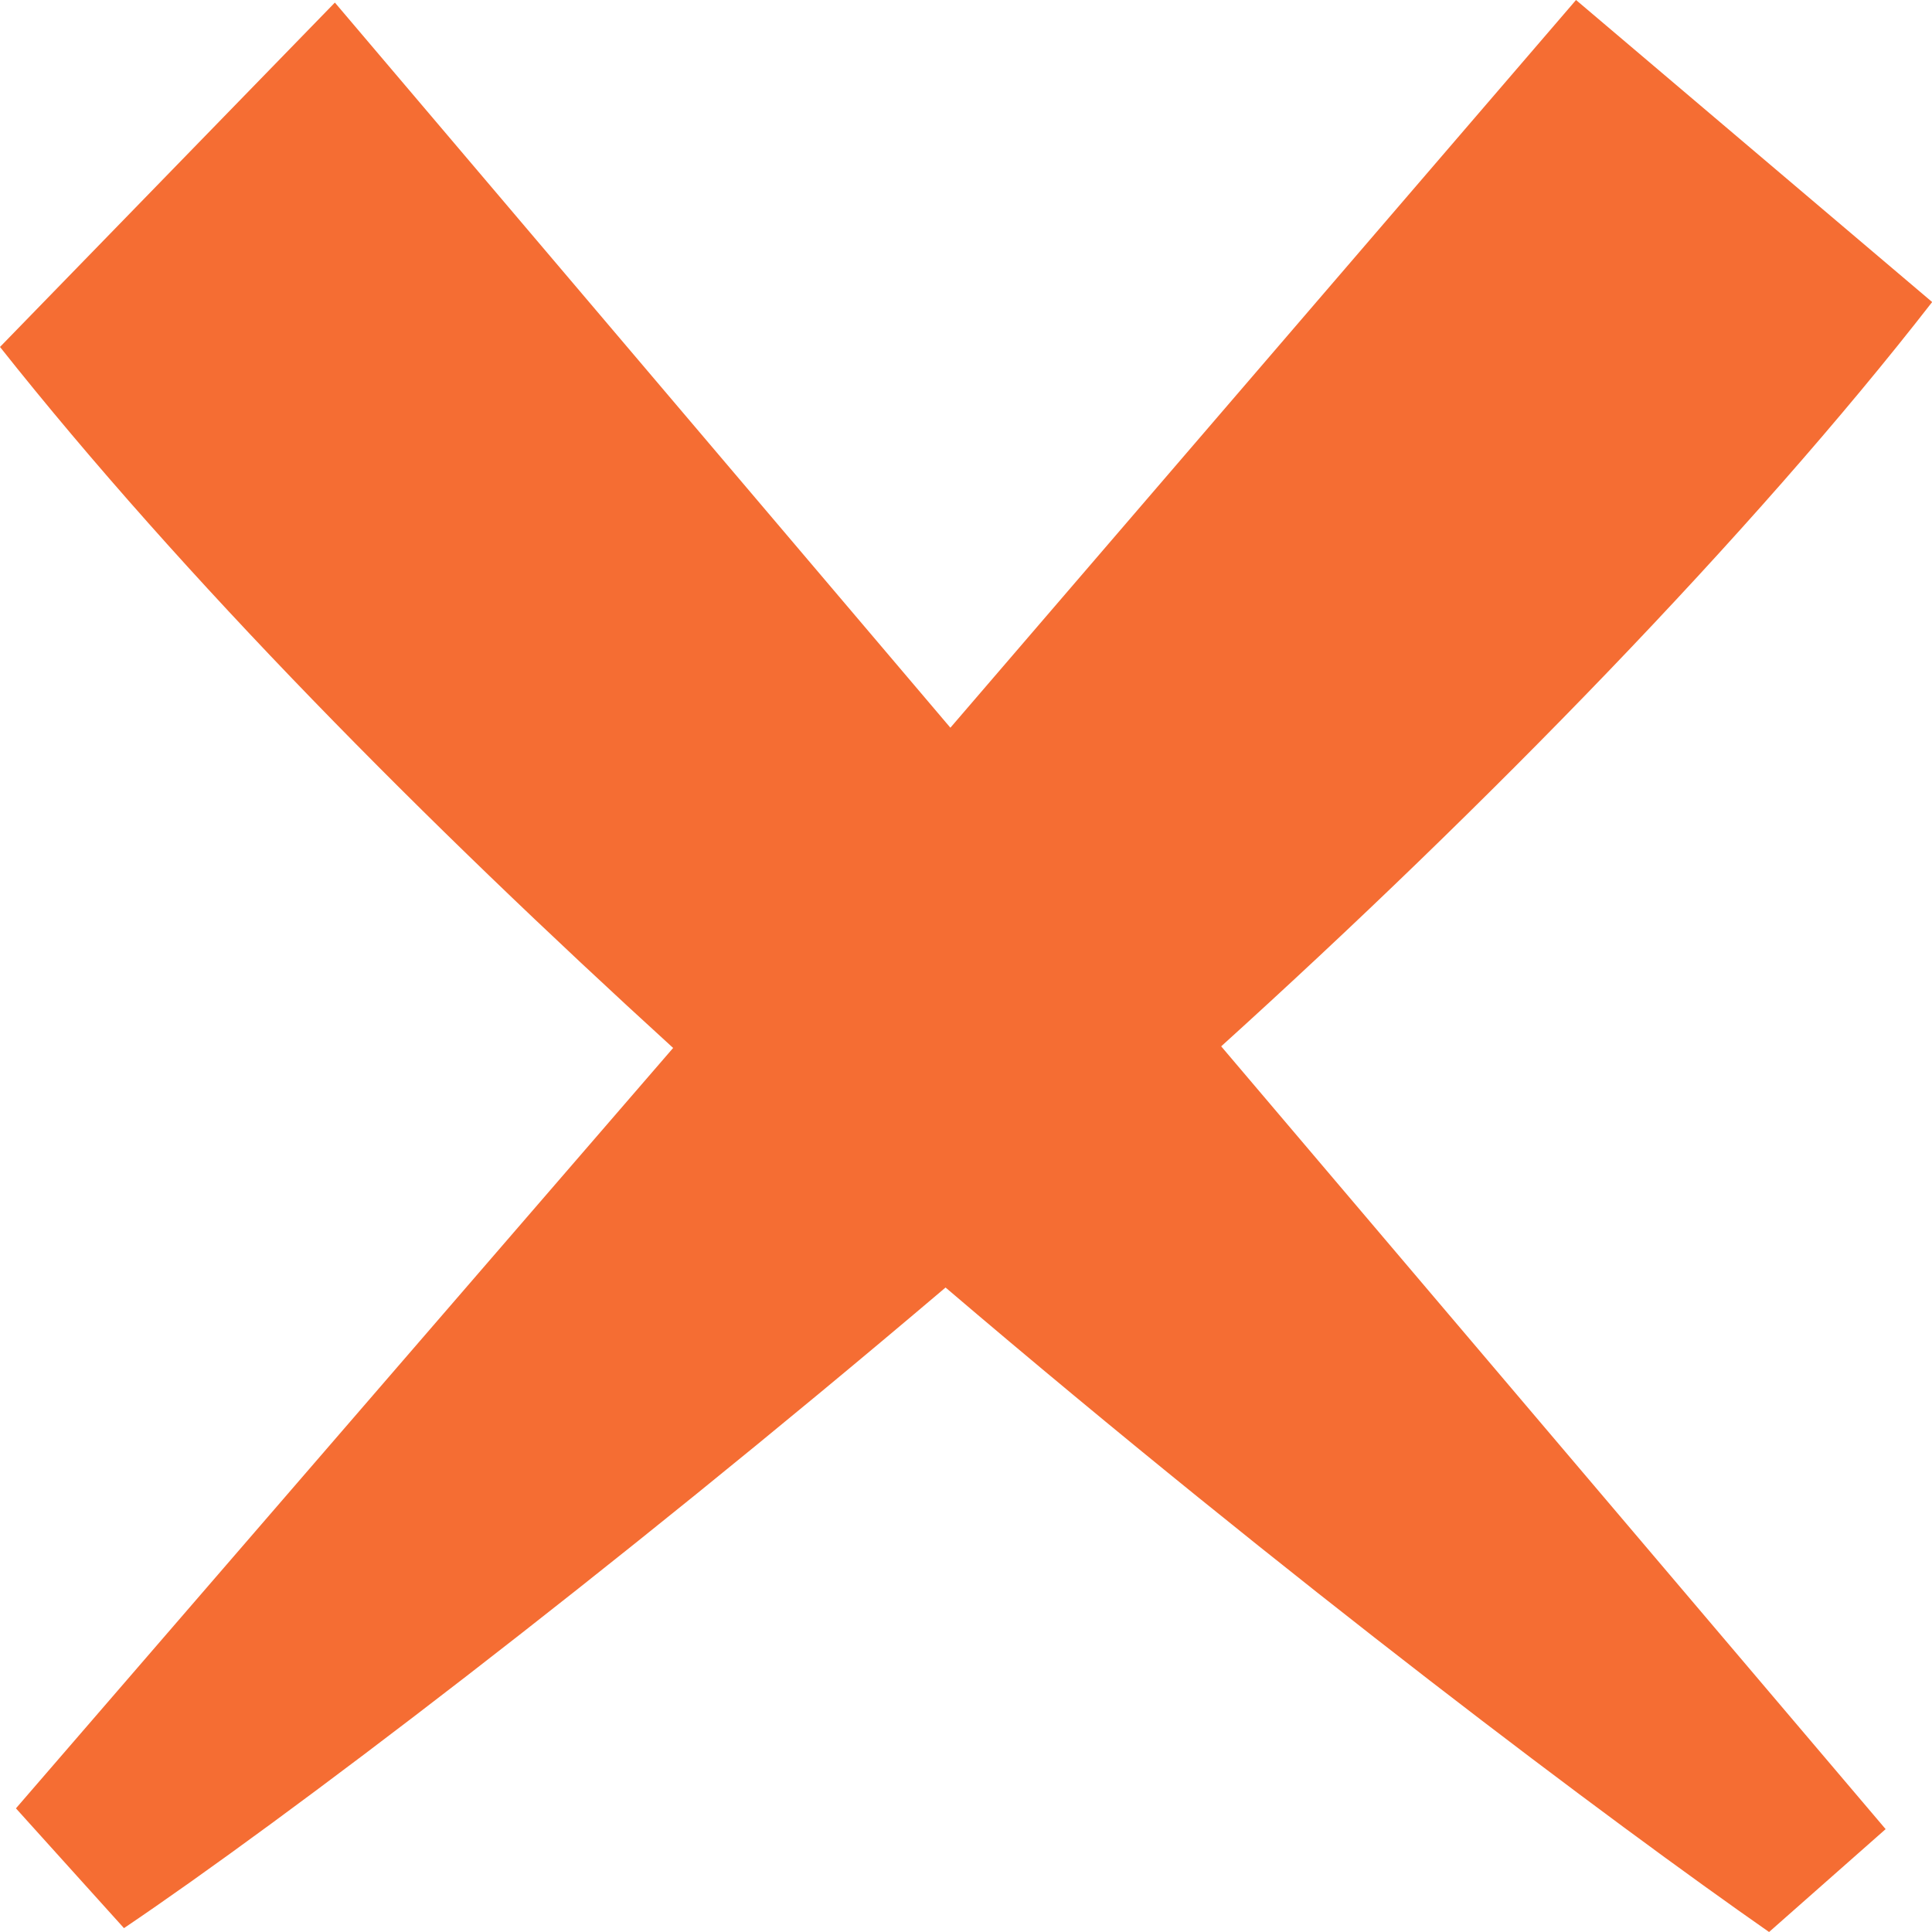 <svg width="12" height="12" viewBox="0 0 12 12" fill="none" xmlns="http://www.w3.org/2000/svg">
<path d="M12.001 1.876L9.789 0L5.903 4.52L2.08 0.016L0 2.155C1.143 3.597 2.642 5.106 4.181 6.509L0.099 11.232L0.77 11.976C1.759 11.309 3.761 9.789 5.873 7.997C8.025 9.832 10.026 11.329 10.988 12L11.712 11.361L7.585 6.499C9.228 5.012 10.877 3.322 12.001 1.876Z" fill="#F56D33"/>
</svg>
